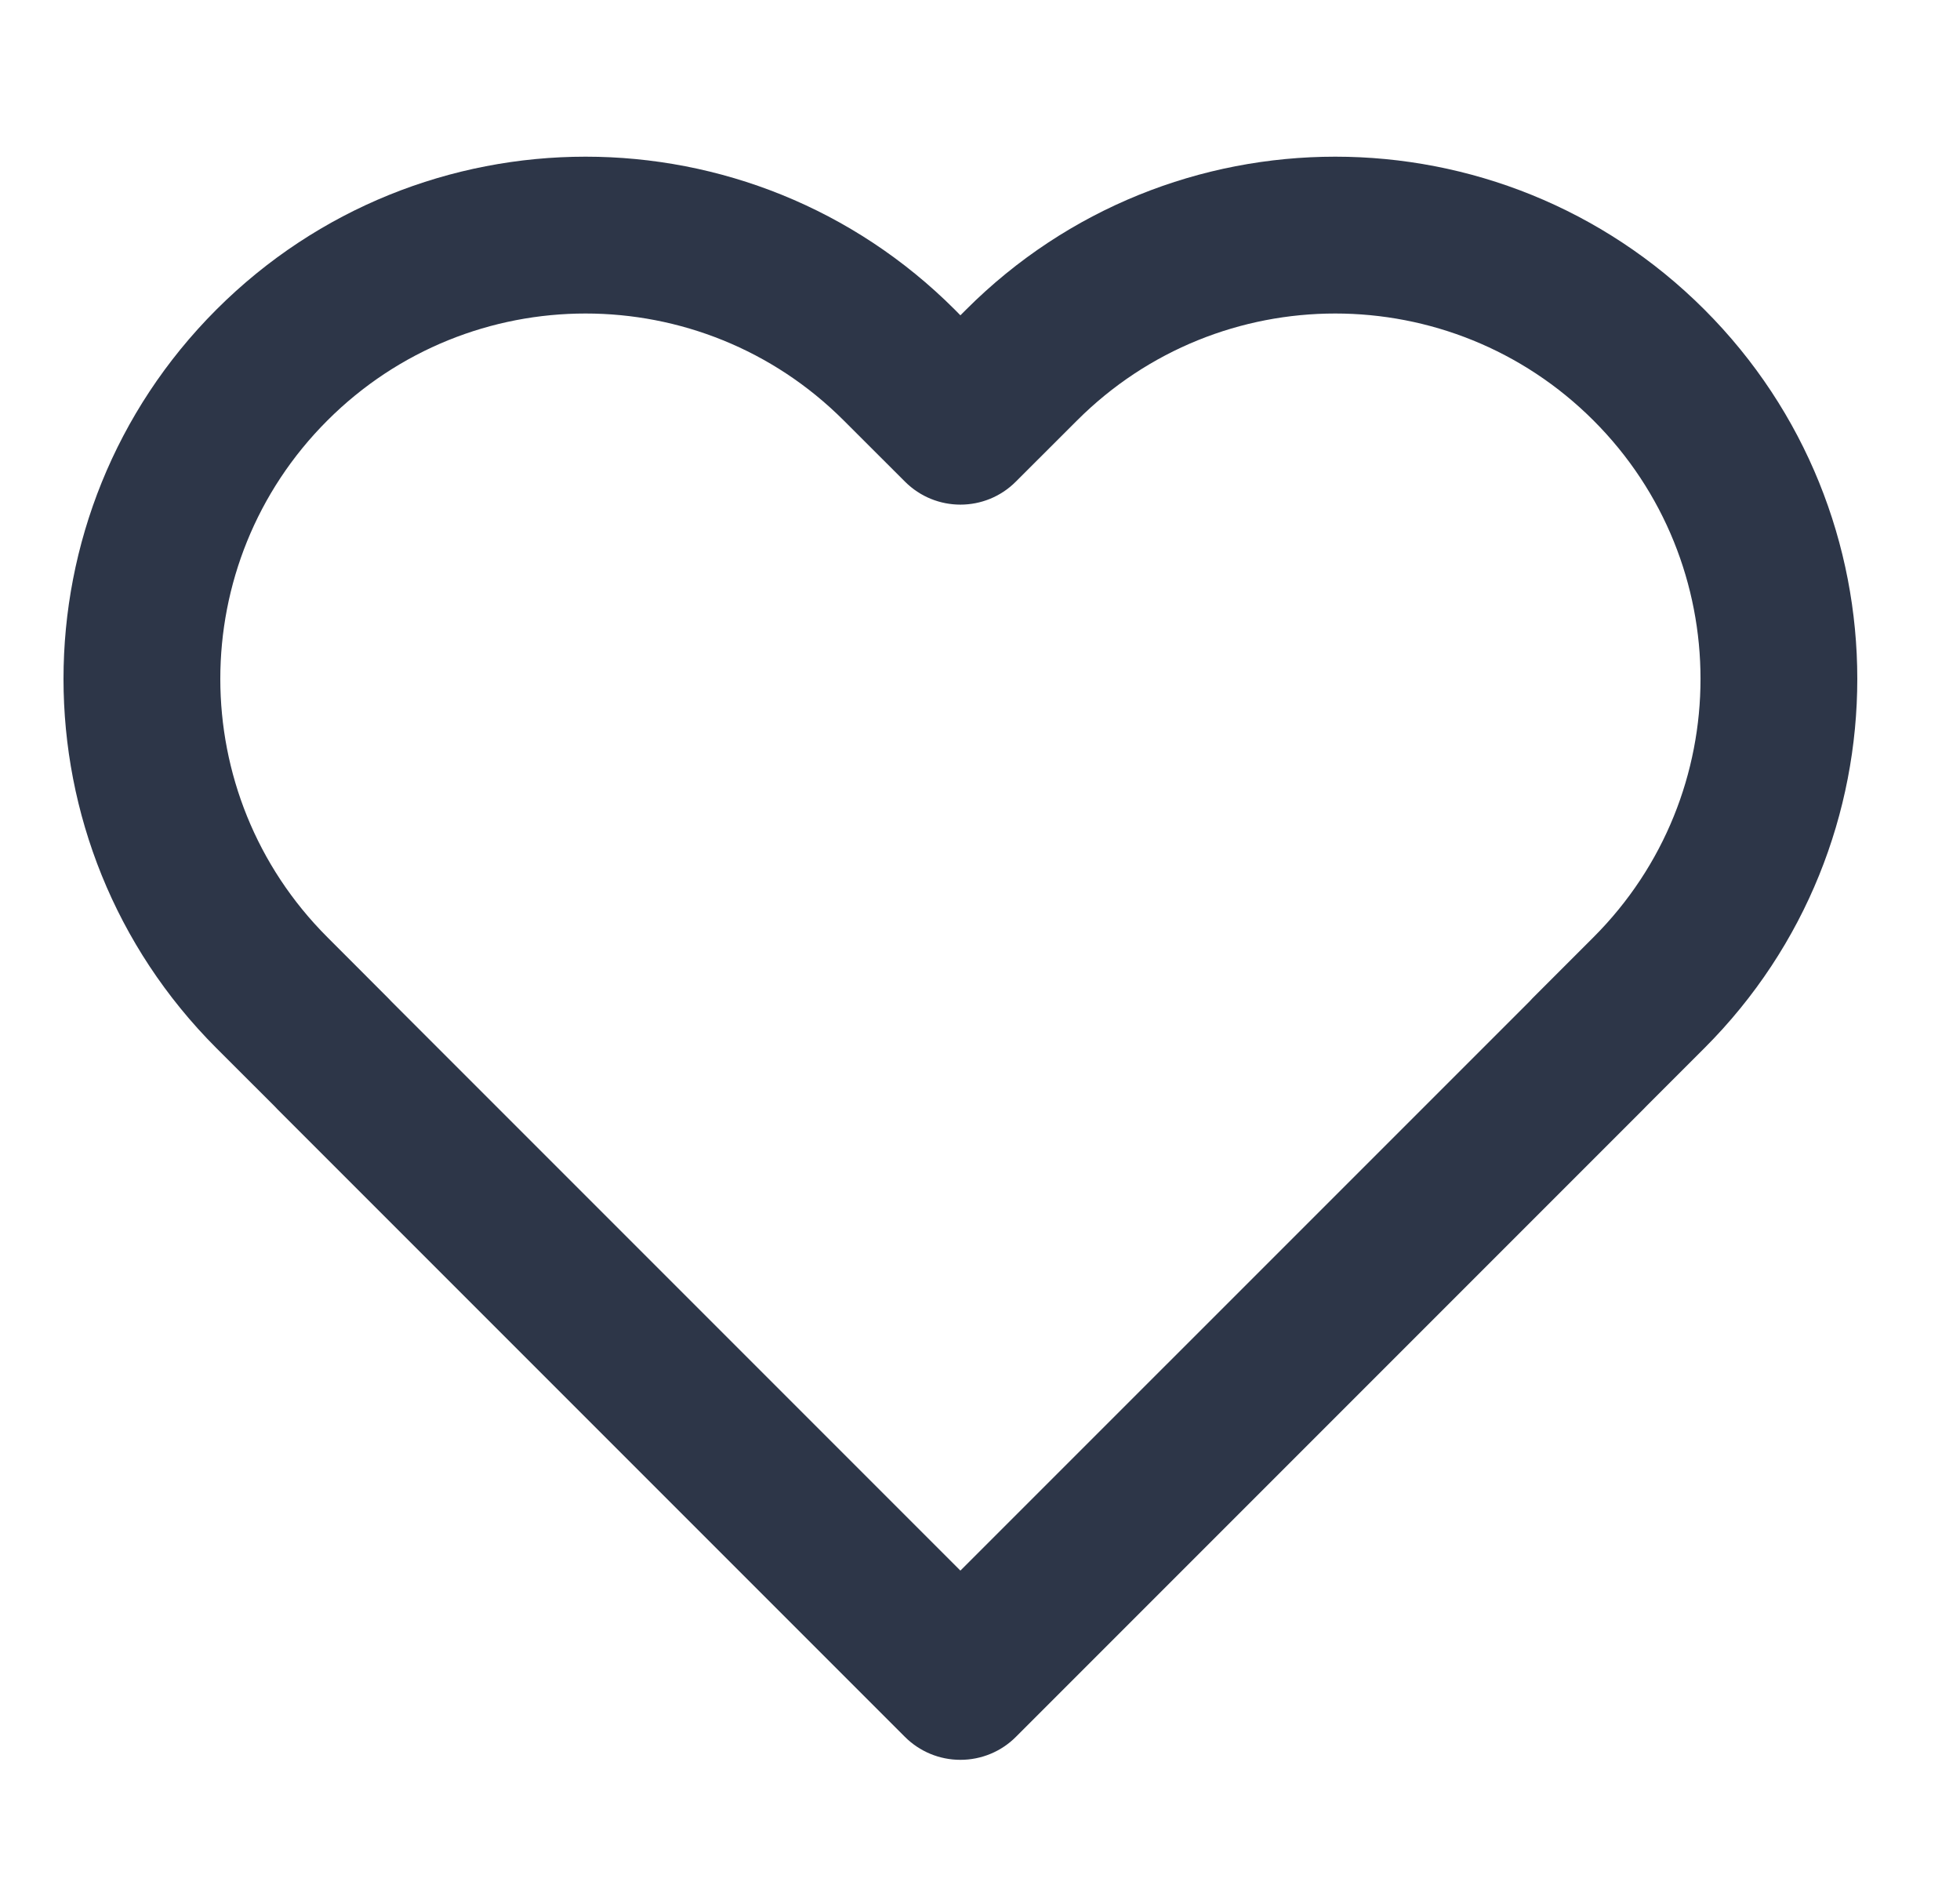 <svg width="25" height="24" viewBox="0 0 25 24" fill="none" xmlns="http://www.w3.org/2000/svg">
<g clip-path="url(#clip0_198273_130)">
<path fill-rule="evenodd" clip-rule="evenodd" d="M10.763 5.363C8.944 3.543 5.994 3.543 4.175 5.363C2.355 7.182 2.355 10.132 4.175 11.951L4.954 12.731C4.967 12.744 4.979 12.757 4.991 12.77L12.25 20.029L19.509 12.771C19.521 12.757 19.533 12.744 19.546 12.731L20.326 11.951C22.145 10.132 22.145 7.182 20.326 5.363C18.506 3.543 15.556 3.543 13.737 5.363L12.957 6.142C12.567 6.533 11.934 6.533 11.543 6.142L10.763 5.363ZM20.999 14.107C20.986 14.12 20.974 14.133 20.961 14.146L12.958 22.149C12.771 22.337 12.516 22.442 12.251 22.442C12.251 22.442 12.251 22.442 12.251 22.442C12.251 22.442 12.25 22.442 12.249 22.442C11.984 22.442 11.73 22.337 11.542 22.149L3.539 14.146C3.526 14.133 3.514 14.12 3.502 14.107L2.76 13.366C0.16 10.765 0.16 6.549 2.76 3.948C5.361 1.348 9.577 1.348 12.178 3.948L12.25 4.021L12.323 3.948C14.923 1.348 19.139 1.348 21.74 3.948C24.34 6.549 24.34 10.765 21.74 13.366L20.999 14.107Z" fill="#2D3648"/>
</g>
<defs>
<clipPath id="clip0_198273_130">
<rect width="24" height="24" fill="white" transform="translate(0.25)"/>
</clipPath>
</defs>
</svg>
